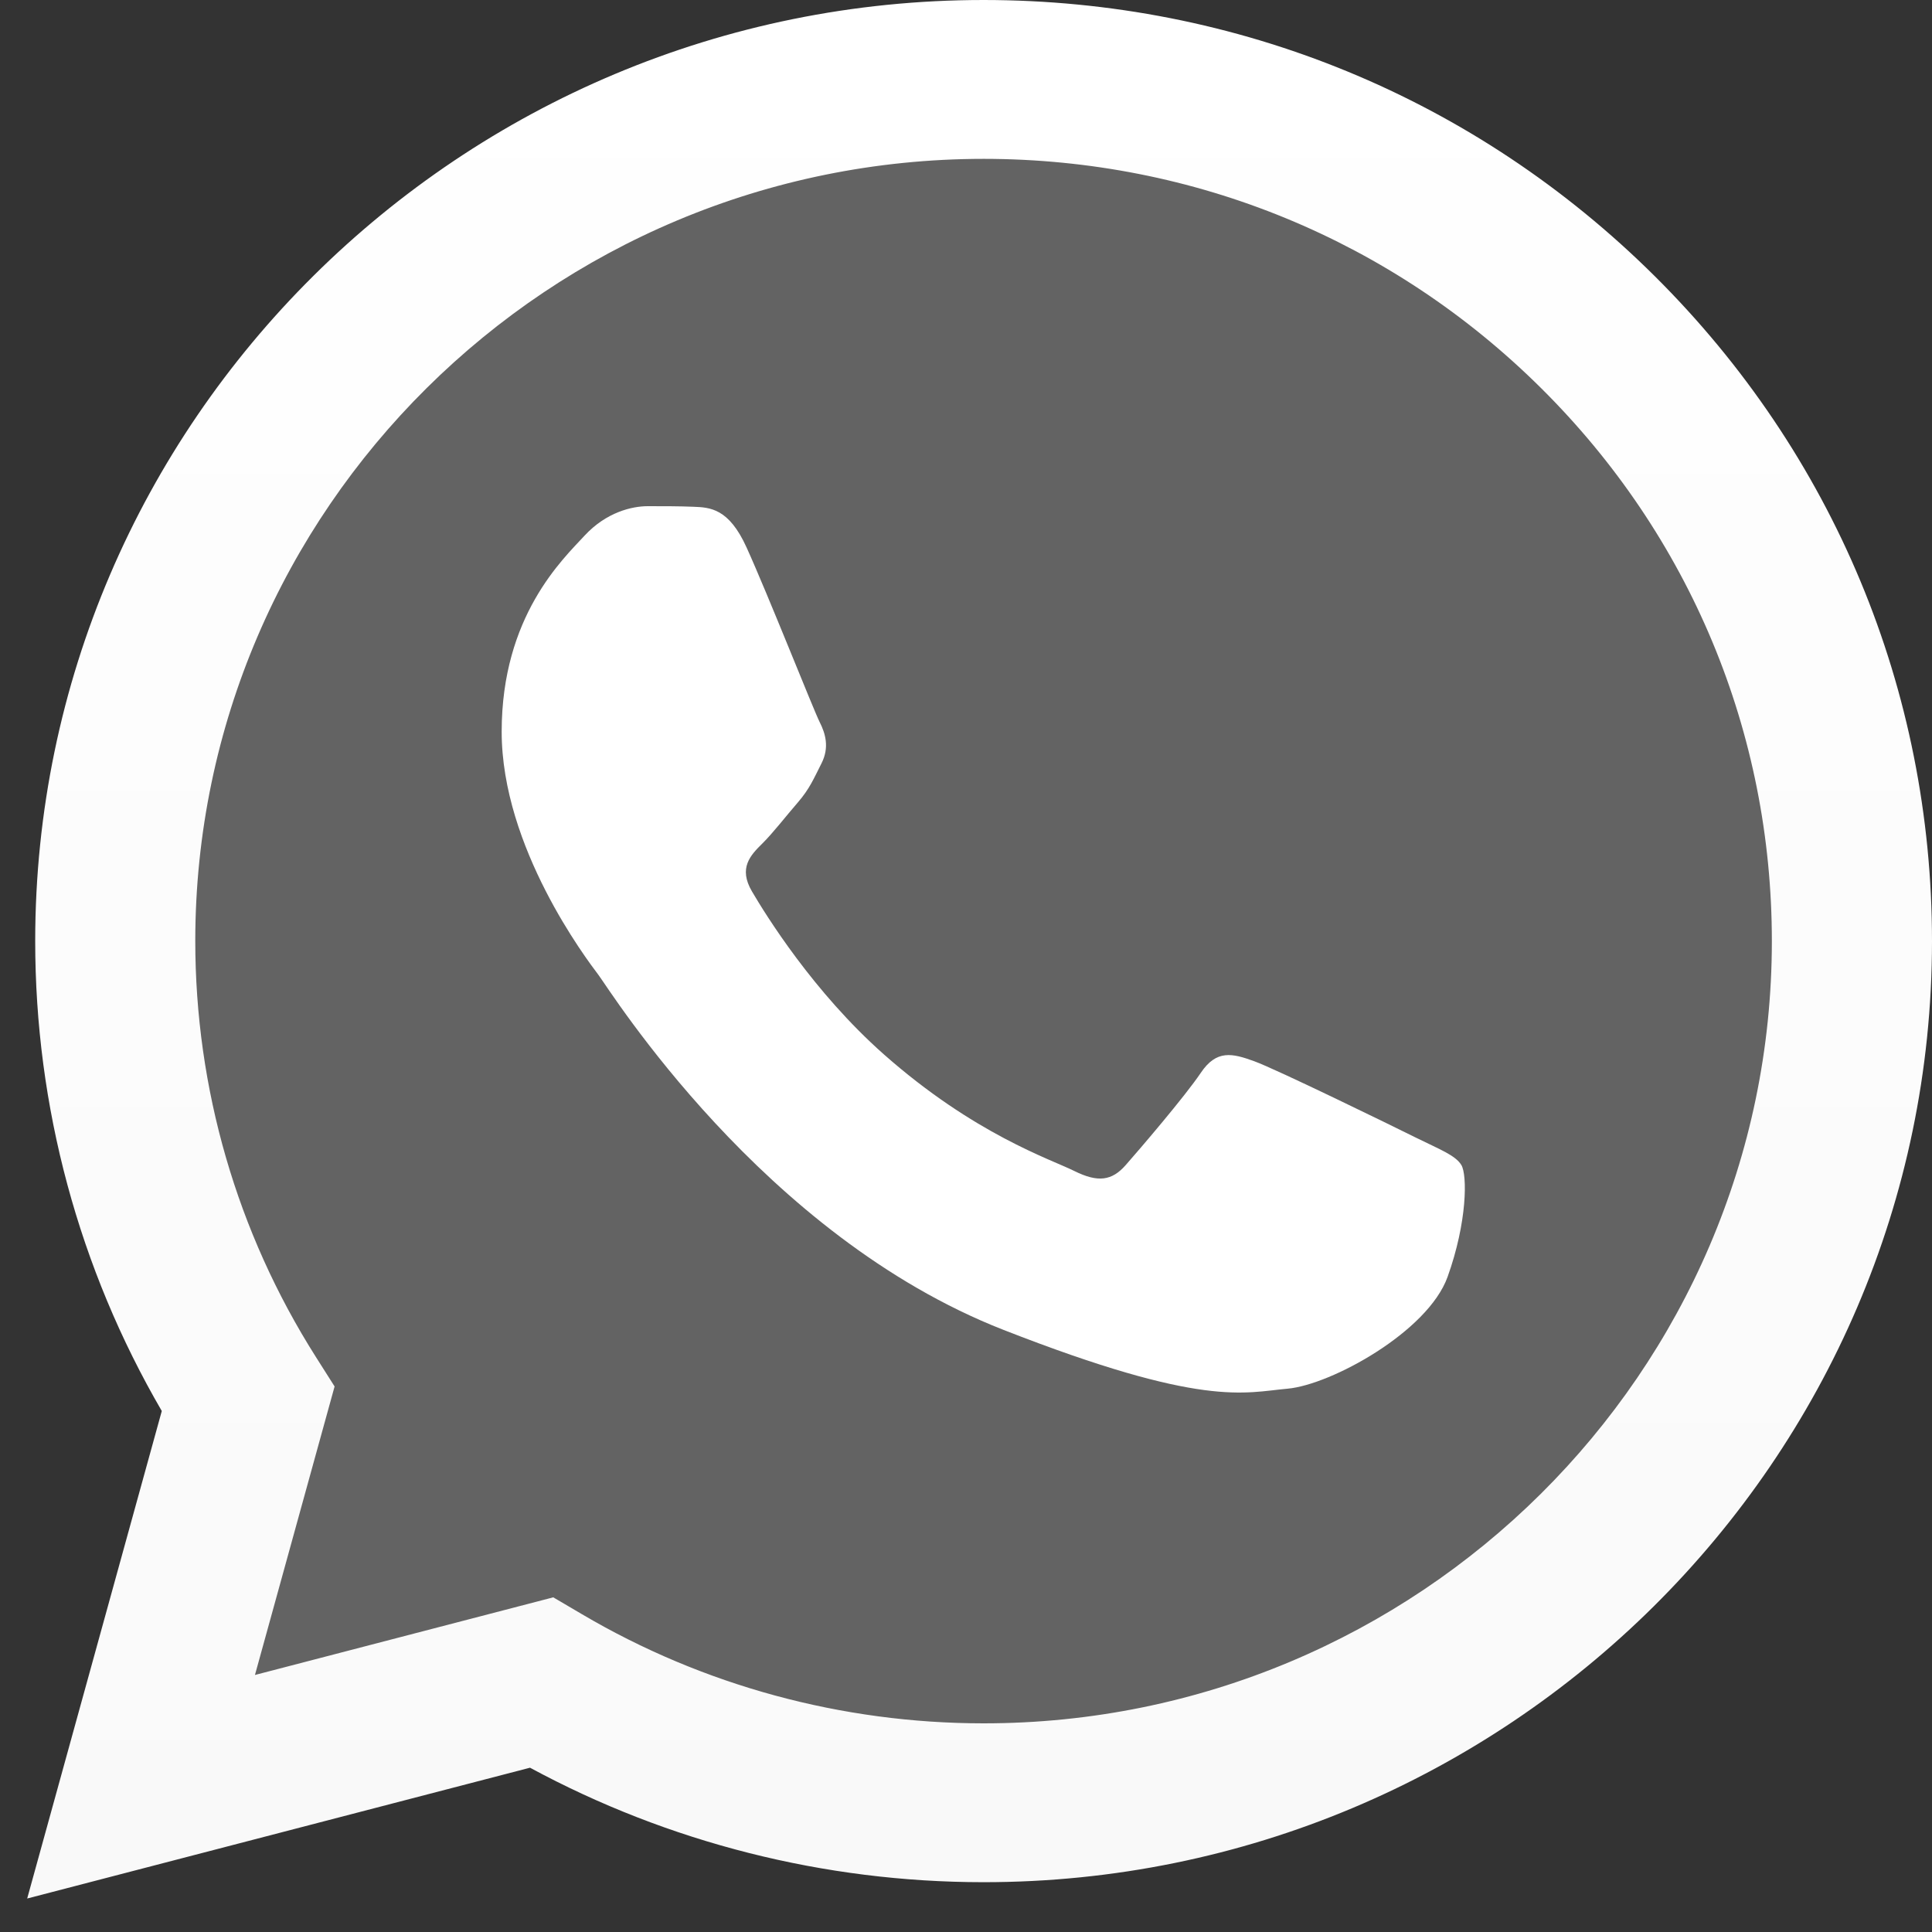 <svg width="27" height="27" viewBox="0 0 27 27" fill="none" xmlns="http://www.w3.org/2000/svg">
<rect x="0" y="0" width="27" height="27" fill="#333333" stroke="none"/>
<g clip-path="url(#clip0_691_4122)">
<path d="M0.948 13.15C0.948 15.387 1.537 17.571 2.657 19.495L0.841 26.072L7.624 24.308C9.5 25.321 11.602 25.852 13.739 25.852H13.744C20.796 25.852 26.536 20.158 26.539 13.16C26.54 9.769 25.211 6.58 22.795 4.181C20.379 1.782 17.167 0.461 13.744 0.459C6.691 0.459 0.951 6.152 0.949 13.15" fill="#636363"/>
<path d="M0.492 13.146C0.491 15.463 1.101 17.725 2.261 19.719L0.38 26.532L7.407 24.704C9.343 25.751 11.522 26.303 13.74 26.304H13.746C21.051 26.304 26.997 20.406 27 13.157C27.001 9.644 25.624 6.341 23.122 3.856C20.619 1.371 17.291 0.001 13.746 0C6.44 0 0.495 5.898 0.492 13.146H0.492ZM4.676 19.376L4.414 18.963C3.311 17.223 2.729 15.212 2.729 13.147C2.732 7.122 7.674 2.22 13.75 2.22C16.693 2.222 19.458 3.36 21.538 5.425C23.619 7.49 24.763 10.236 24.762 13.156C24.76 19.181 19.818 24.084 13.746 24.084H13.742C11.765 24.083 9.826 23.556 8.135 22.56L7.732 22.323L3.563 23.408L4.676 19.376V19.376Z" fill="url(#paint0_linear_691_4122)"/>
<path d="M10.433 7.65C10.185 7.103 9.924 7.091 9.688 7.082C9.495 7.074 9.274 7.074 9.053 7.074C8.833 7.074 8.474 7.157 8.17 7.485C7.867 7.814 7.011 8.609 7.011 10.226C7.011 11.843 8.198 13.405 8.363 13.624C8.529 13.844 10.655 17.267 14.021 18.584C16.818 19.679 17.387 19.461 17.995 19.407C18.602 19.352 19.954 18.612 20.23 17.845C20.506 17.077 20.506 16.42 20.423 16.282C20.34 16.145 20.12 16.063 19.788 15.899C19.457 15.734 17.829 14.939 17.526 14.83C17.222 14.72 17.001 14.665 16.78 14.995C16.559 15.323 15.925 16.063 15.732 16.282C15.539 16.502 15.345 16.529 15.014 16.365C14.683 16.2 13.617 15.853 12.351 14.734C11.367 13.863 10.702 12.787 10.509 12.458C10.316 12.13 10.488 11.952 10.654 11.788C10.803 11.641 10.985 11.404 11.151 11.213C11.316 11.021 11.371 10.884 11.482 10.665C11.592 10.445 11.537 10.253 11.454 10.089C11.371 9.925 10.728 8.299 10.433 7.65" fill="white"/>
</g>
<defs>
<linearGradient id="paint0_linear_691_4122" x1="13.69" y1="26.532" x2="13.69" y2="0" gradientUnits="userSpaceOnUse">
<stop stop-color="#F9F9F9"/>
<stop offset="1" stop-color="white"/>
</linearGradient>
<clipPath id="clip0_691_4122">
<rect width="26.62" height="26.62" fill="white" transform="translate(0.38)"/>
</clipPath>
</defs>
</svg>
